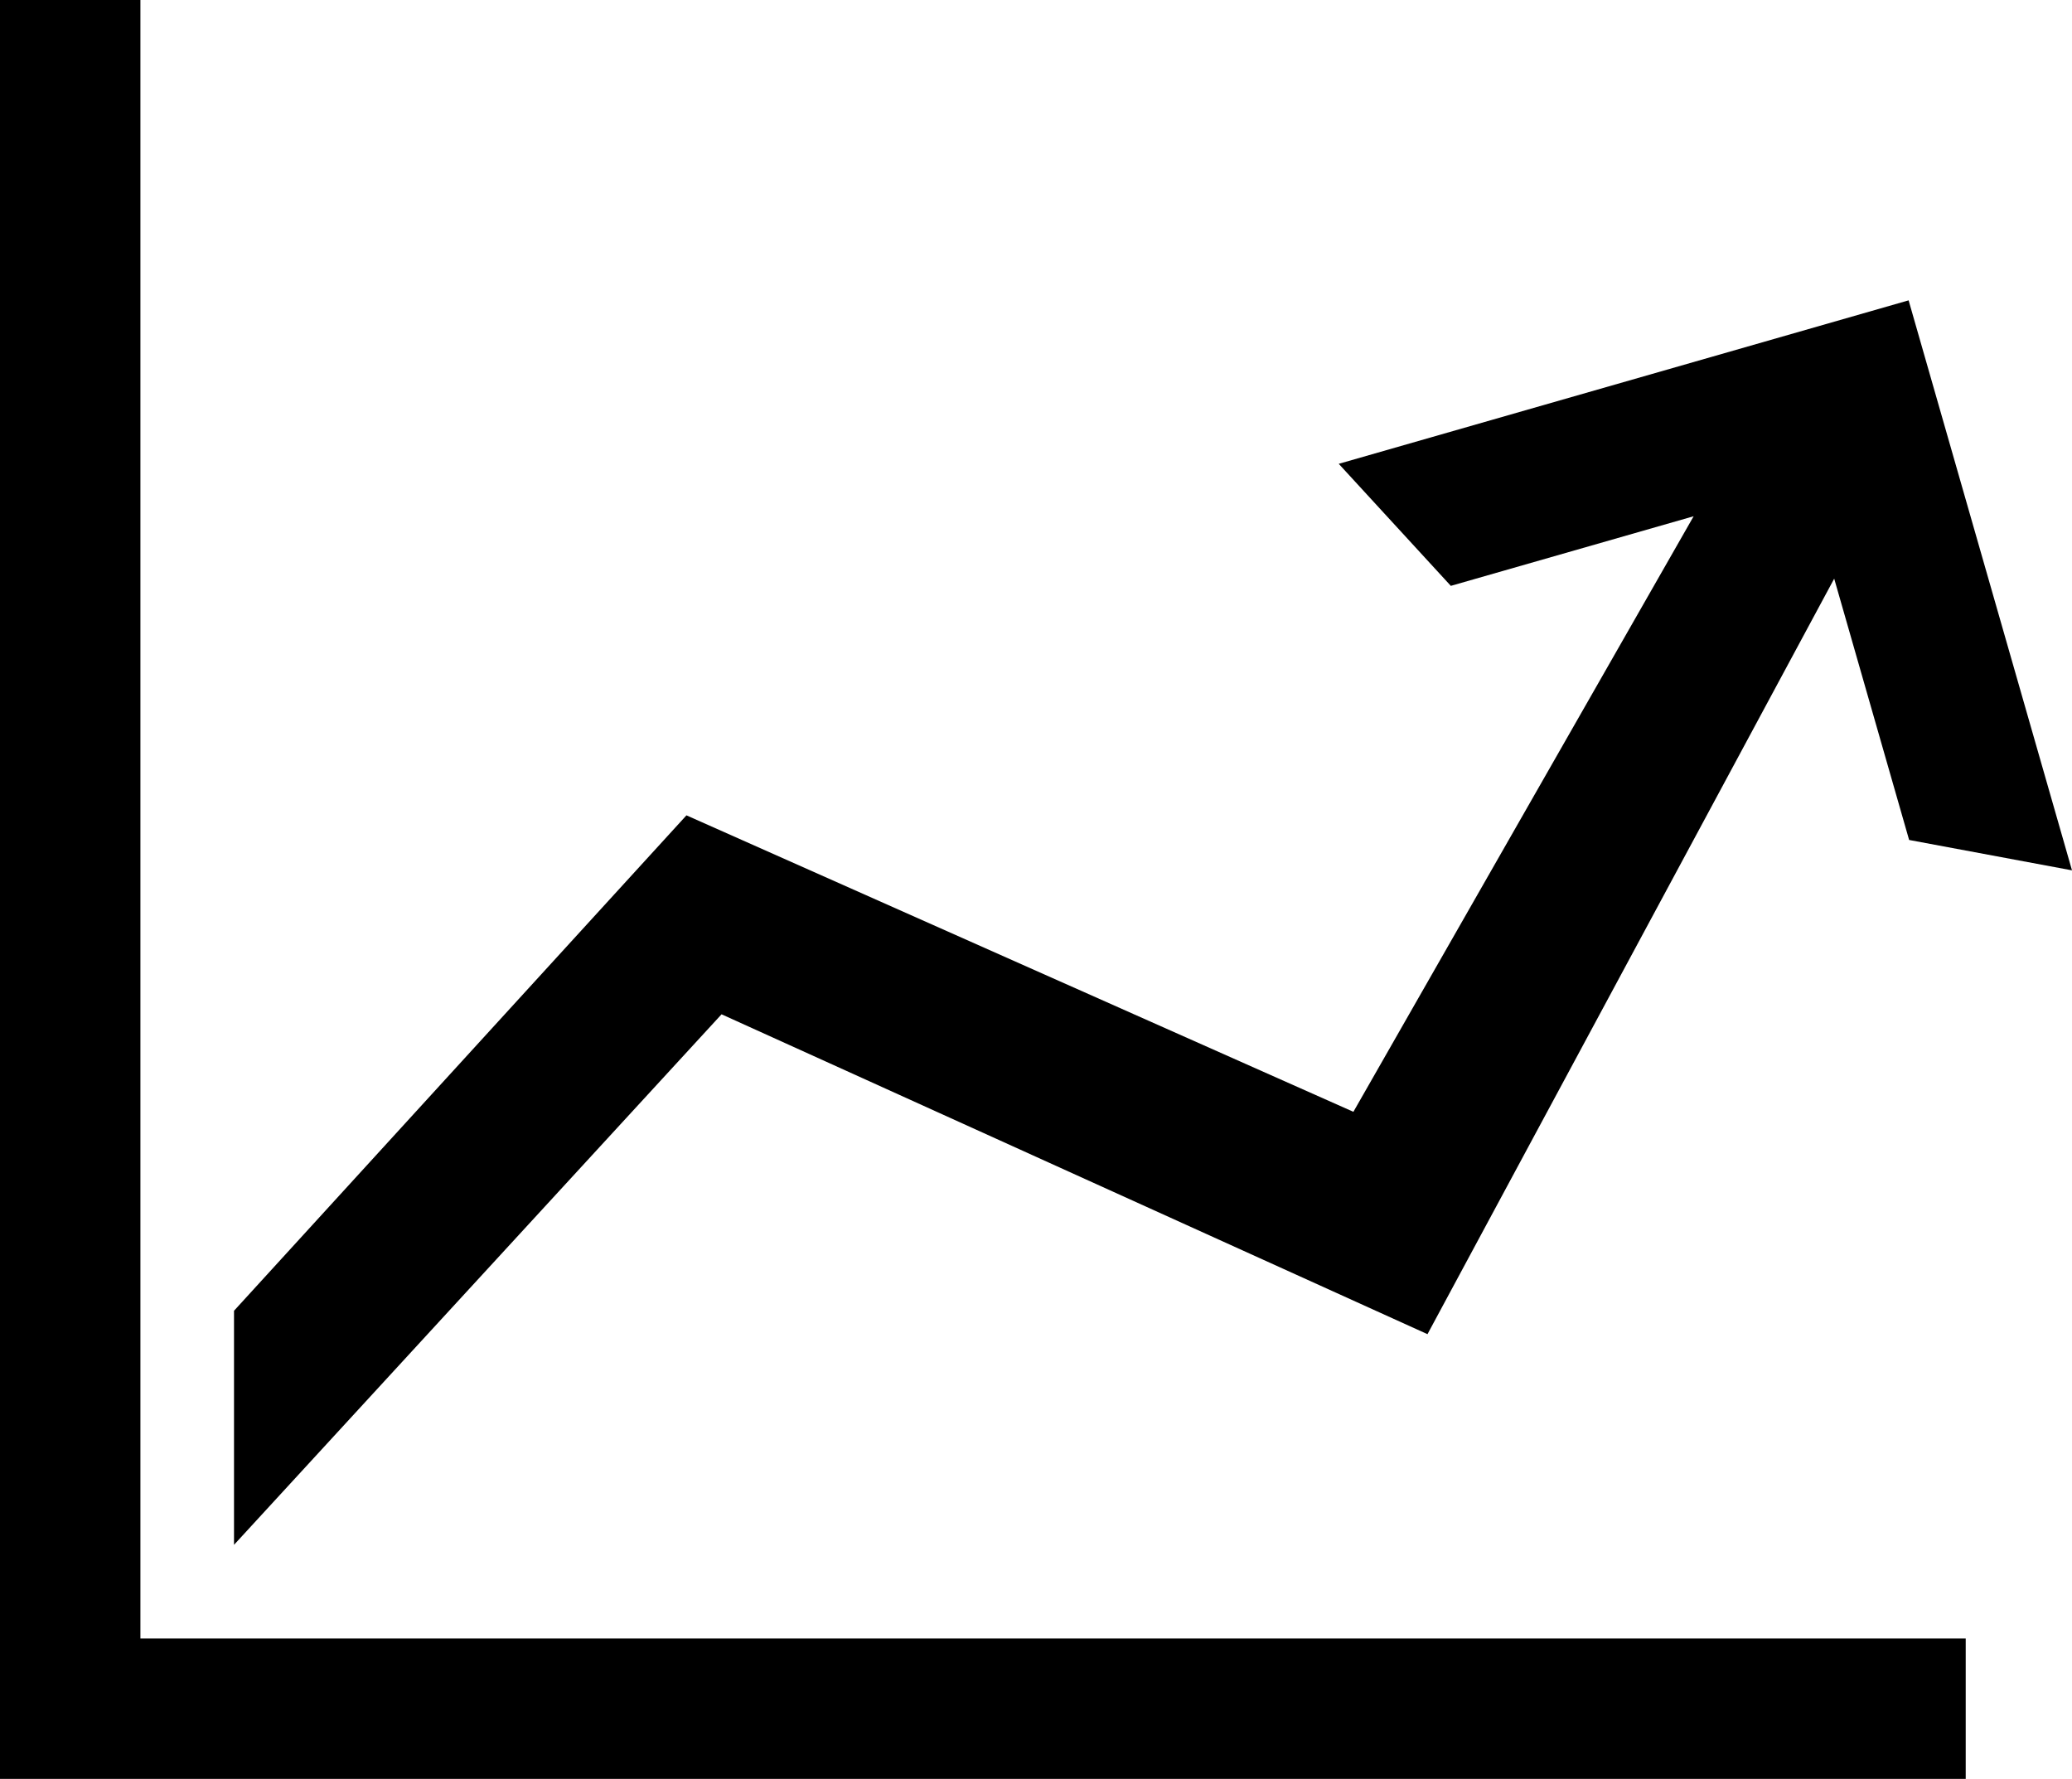 ﻿<?xml version="1.0" encoding="utf-8"?>

<svg xmlns="http://www.w3.org/2000/svg" xmlns:xlink="http://www.w3.org/1999/xlink" version="1.1" viewBox="17 19 44.271 38" preserveAspectRatio="xMidyMid meet">
	<path fill="#000000" fill-opacity="1" d="M 17,19L 20,19L 20,54L 59,54L 59,57L 17,57L 17,19 Z M 22,52L 22,47L 31.667,36.417L 45.917,42.75L 53.187,30.028L 47.999,31.515L 45.604,28.908L 57.78,25.416L 61.271,37.592L 57.791,36.943L 56.19,31.361L 47.5,47.5L 32.417,40.667L 22,52 Z "/>
</svg>
